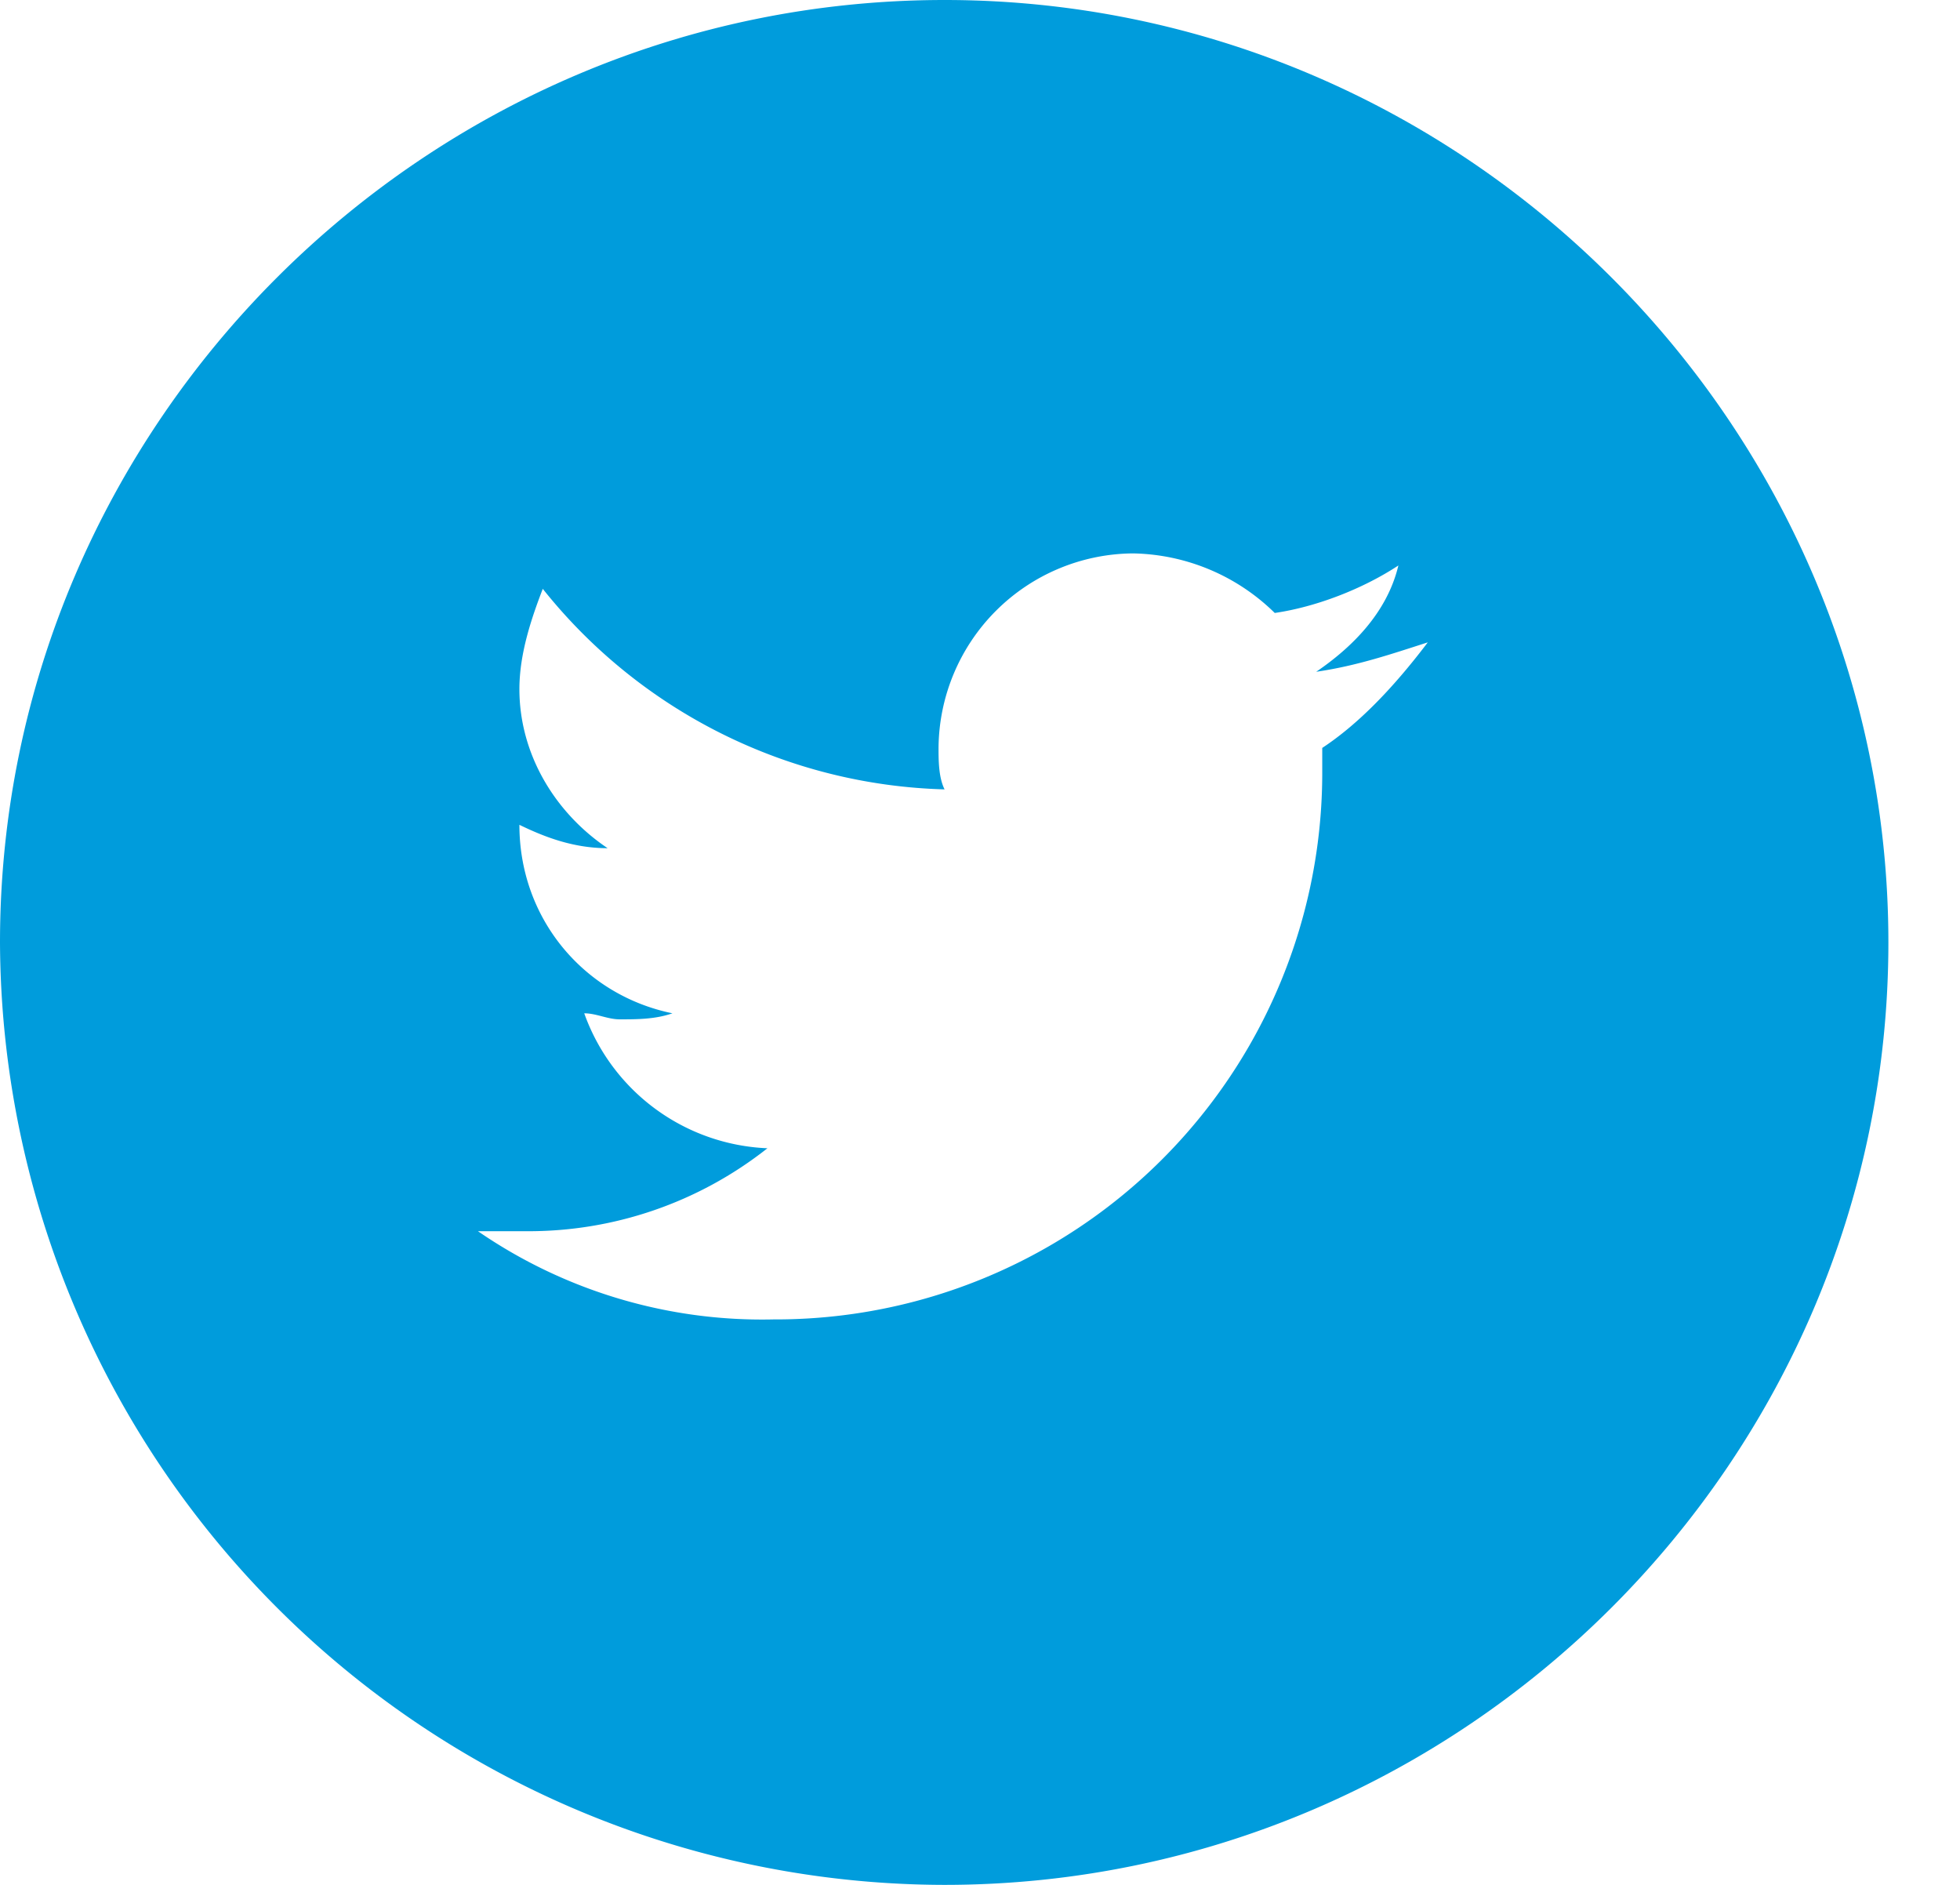 <svg xmlns="http://www.w3.org/2000/svg" xmlns:xlink="http://www.w3.org/1999/xlink" width="26" height="25" viewBox="0 0 26 25"><defs><path id="a" d="M1024.53 2339c6.88 0 12.52 5.63 12.52 12.5 0 6.88-5.64 12.5-12.52 12.5a12.55 12.55 0 0 1-12.53-12.5c0-6.87 5.64-12.5 12.53-12.5zm5.01 9.92c.47-.31.93-.78 1.4-1.4-.47.15-.93.31-1.48.39.47-.32.94-.78 1.09-1.41-.47.31-1.09.55-1.64.63a2.75 2.75 0 0 0-1.88-.79 2.6 2.6 0 0 0-2.58 2.58c0 .16 0 .39.08.55a7.06 7.06 0 0 1-5.33-2.66c-.15.39-.31.86-.31 1.33 0 .86.47 1.64 1.17 2.11-.47 0-.86-.16-1.17-.31 0 1.25.86 2.26 2.03 2.5-.23.08-.47.08-.7.08-.16 0-.31-.08-.47-.08a2.7 2.7 0 0 0 2.43 1.79 5.11 5.11 0 0 1-3.21 1.1h-.63a6.65 6.65 0 0 0 3.92 1.17 7.25 7.25 0 0 0 7.28-7.27v-.31z"/></defs><desc>Generated with Avocode.</desc><g transform="translate(-1012 -2339)"><use fill="#009cdc" xlink:href="#a"/></g></svg>